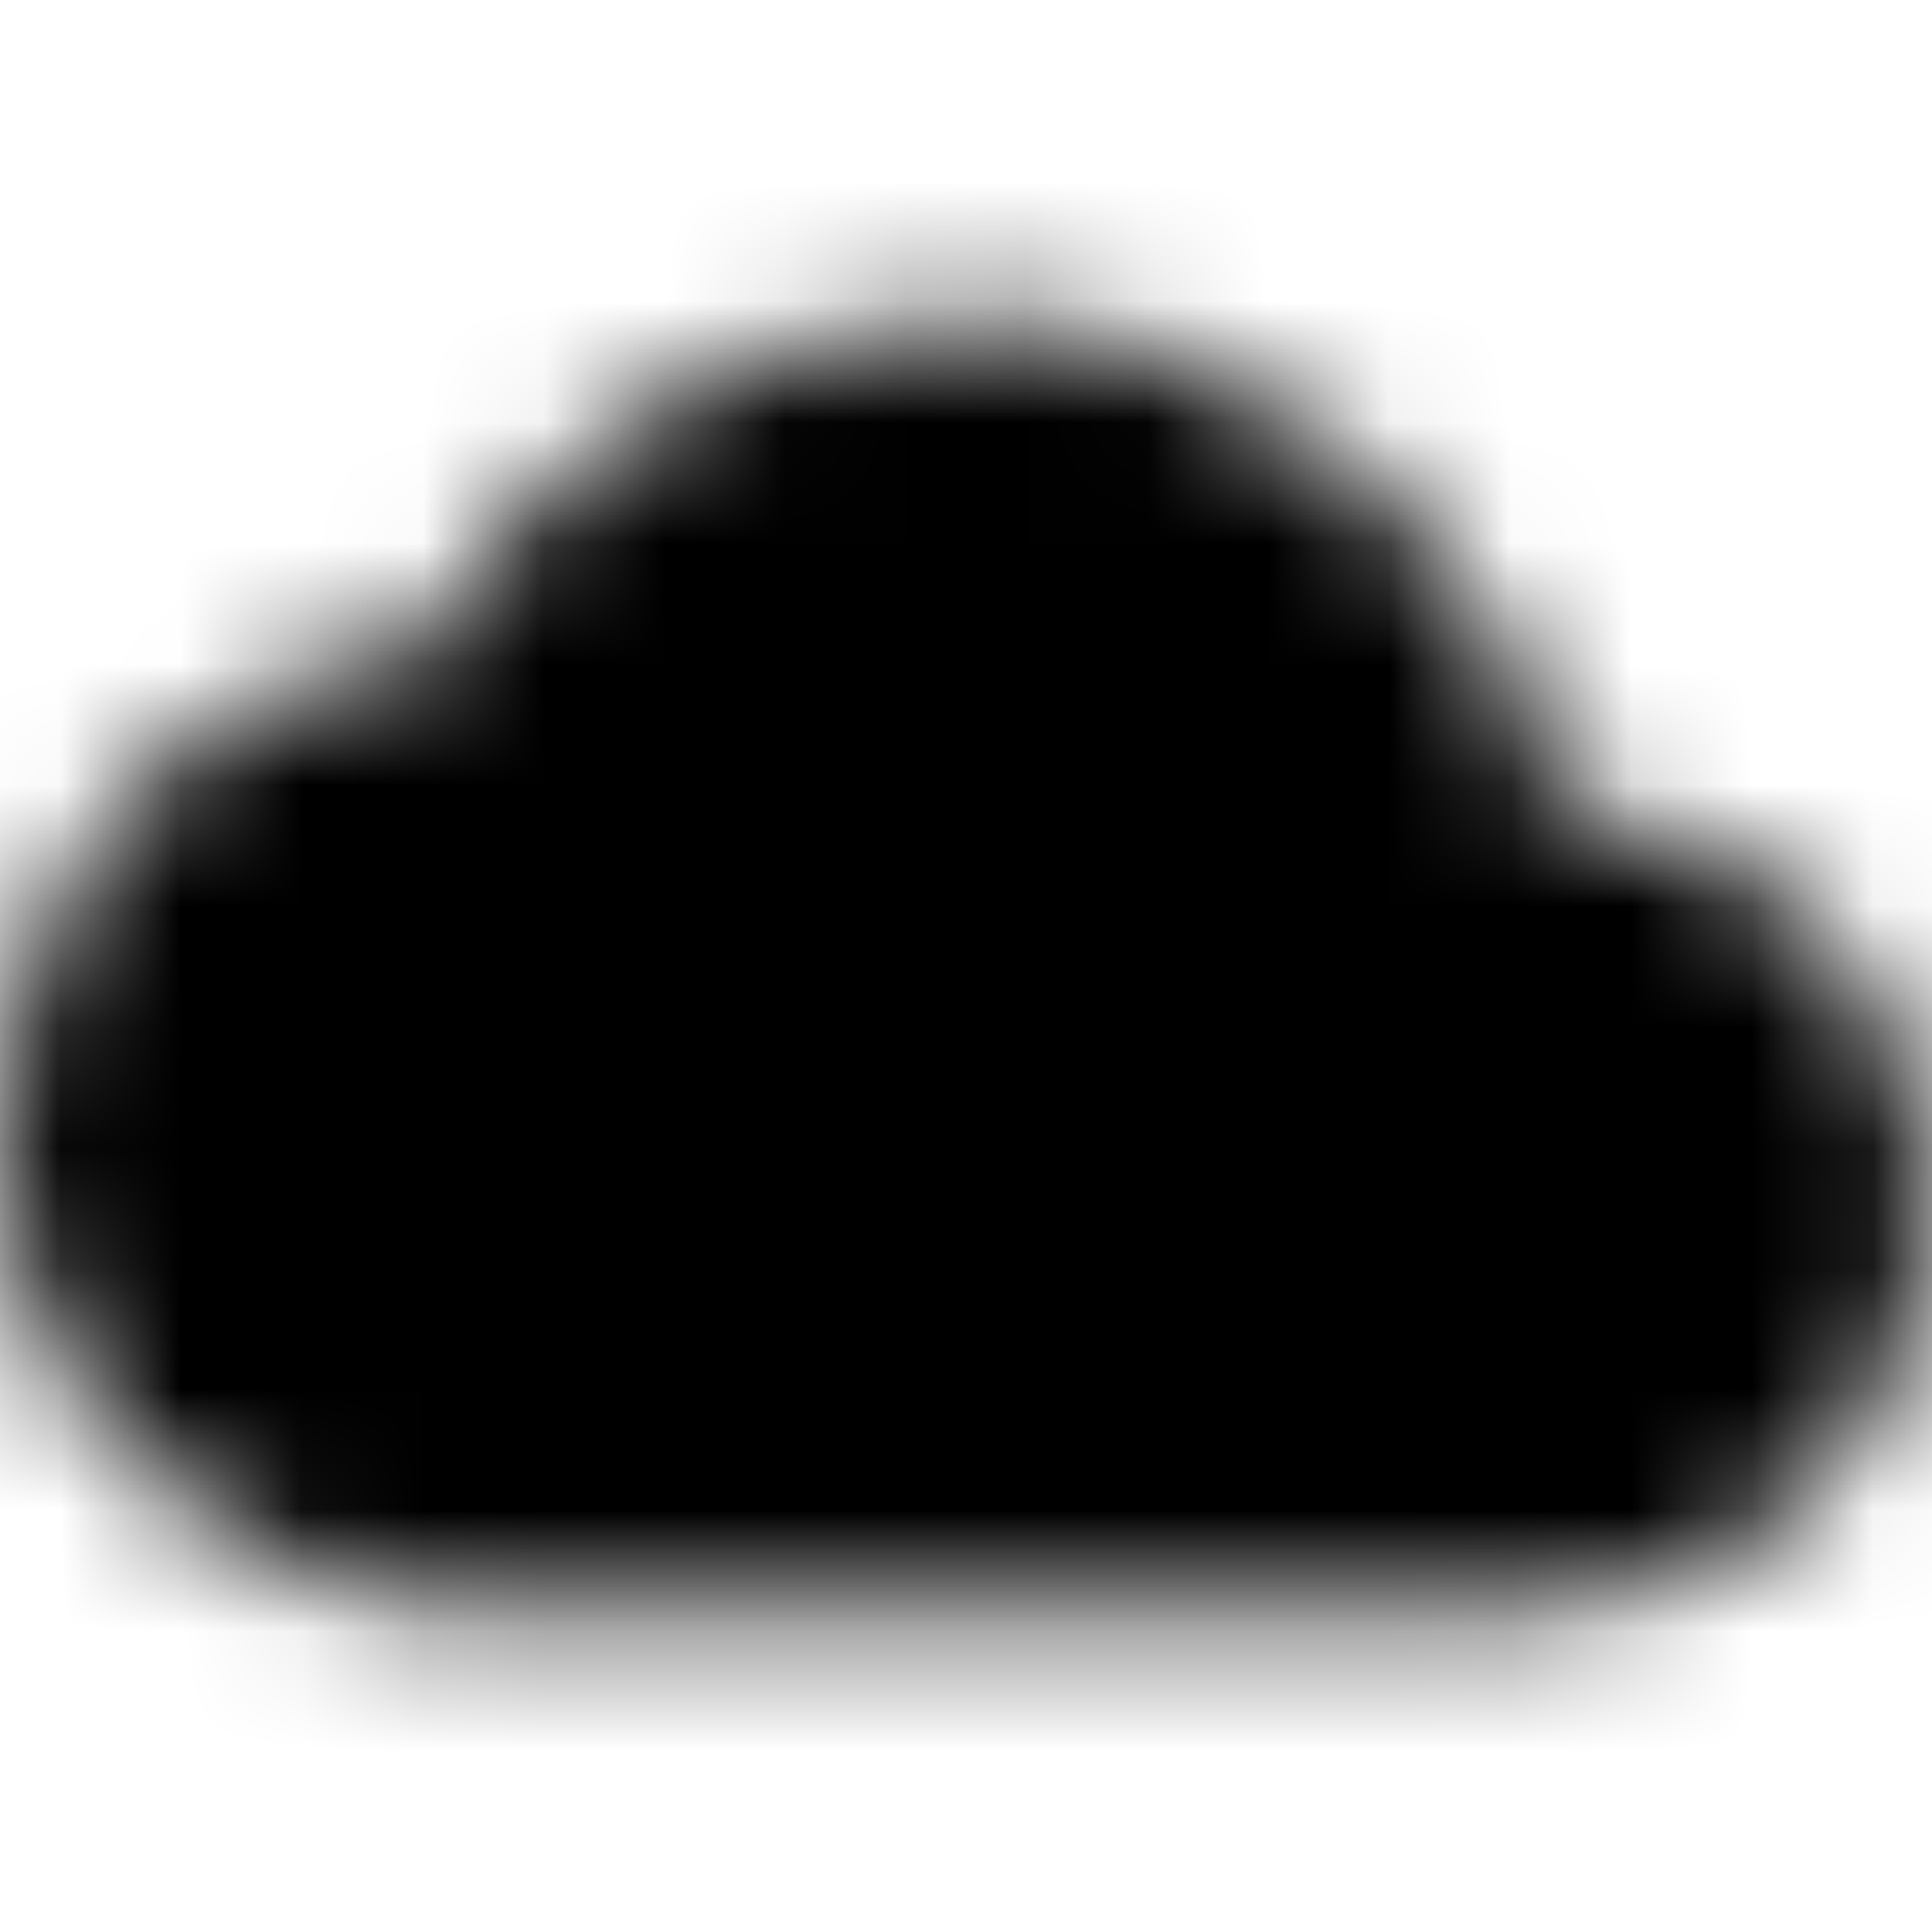 <svg xmlns="http://www.w3.org/2000/svg" xmlns:xlink="http://www.w3.org/1999/xlink" width="16" height="16" viewBox="0 0 16 16">
  <defs>
    <path id="cloud-a" d="M12.9,6.693 C12.447,4.393 10.427,2.667 8,2.667 C6.073,2.667 4.4,3.76 3.567,5.36 C1.56,5.573 -5.00000006e-08,7.273 -5.00000006e-08,9.333 C-5.00000006e-08,11.54 1.793,13.333 4,13.333 L12.667,13.333 C14.507,13.333 16,11.84 16,10 C16,8.24 14.633,6.813 12.9,6.693 Z"/>
  </defs>
  <g fill="none" fill-rule="evenodd">
    <mask id="cloud-b" fill="#fff">
      <use xlink:href="#cloud-a"/>
    </mask>
    <g fill="CurrentColor" mask="url(#cloud-b)">
      <rect width="16" height="16"/>
    </g>
  </g>
</svg>
